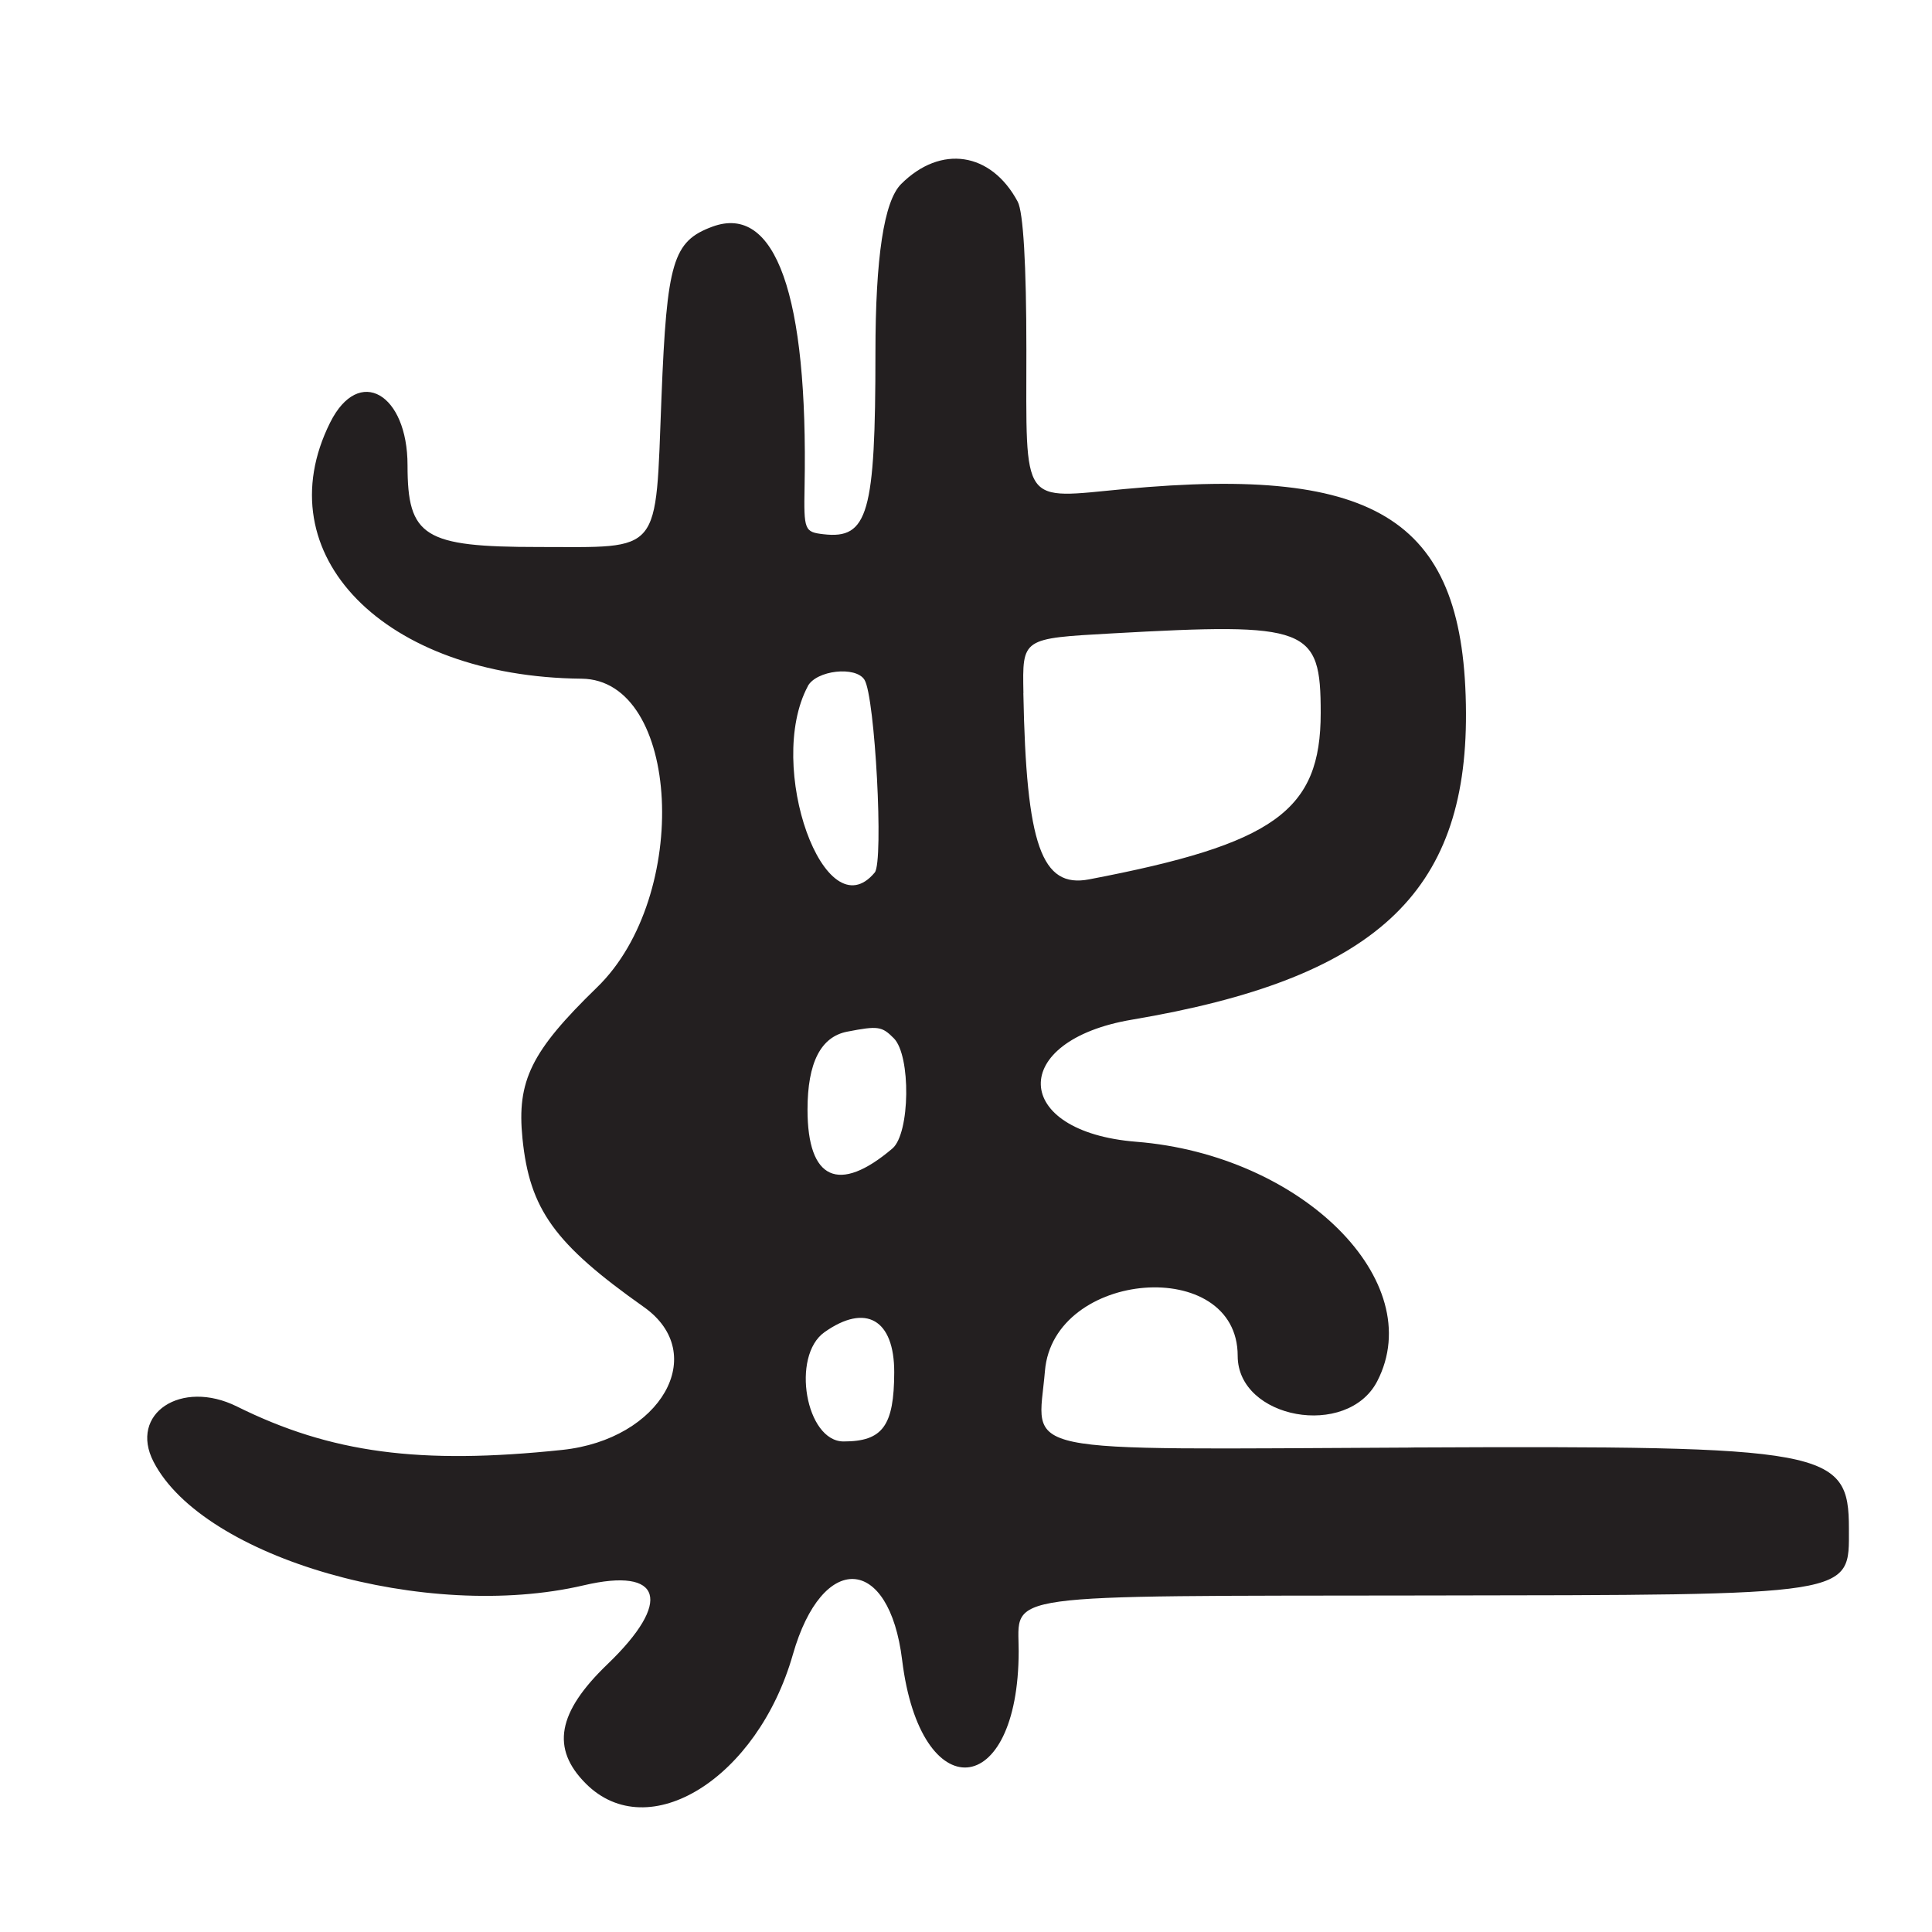 <?xml version="1.0" encoding="UTF-8"?>
<svg id="Layer_1" data-name="Layer 1" xmlns="http://www.w3.org/2000/svg" viewBox="0 0 256 256">
  <defs>
    <style>
      .cls-1 {
        fill: #231f20;
      }
    </style>
  </defs>
  <path class="cls-1" d="M187,191.81c-53.67.24-49.48,1.12-48.54-10.15,1.12-13.41,25.54-15.32,25.54-2,0,8.37,14.53,11.01,18.49,3.36,6.85-13.25-9.99-29.99-31.93-31.73-16.56-1.32-16.98-13.41-.56-16.18,32.1-5.42,44.35-16.66,44.25-40.61-.11-25.48-11.37-32.87-45.25-29.7-13.86,1.3-13,2.53-13-18.49,0-11.21-.41-18.21-1.15-19.59-3.52-6.58-10.19-7.59-15.45-2.33q-3.4,3.4-3.4,22.36c0,21.3-.98,24.72-6.87,24.04-2.53-.29-2.63-.53-2.52-6.3.48-25.38-3.84-37.55-12.23-34.45-5.21,1.93-6.02,4.64-6.73,22.59-.83,21.08.18,19.85-16.28,19.85-15.21,0-17.37-1.35-17.37-10.83s-6.44-13.29-10.25-5.67c-8.74,17.5,7.15,33.7,33.31,33.95,13.11.12,14.55,28.78,2.05,40.9-8.72,8.47-10.65,12.37-9.88,20.02.95,9.4,4.22,13.95,16.09,22.34,8.75,6.19,2.26,17.55-10.82,18.93-18.86,1.99-30.67.42-43.1-5.75-7.39-3.67-14.35.95-11.05,7.33,6.6,12.77,36.15,21.25,57.01,16.36,10.41-2.44,11.78,2.15,3.13,10.46-6.64,6.38-7.51,11.17-2.86,15.82,8.3,8.3,22.74-.7,27.43-17.11,3.91-13.69,12.77-13.23,14.48.75,2.41,19.65,15.42,18.65,15.44-1.19,0-7.77-3.48-7.3,53.91-7.38,57.36-.08,56.1.12,56.1-8.85,0-10.51-2.69-11.01-58-10.76ZM107.03,90.93c1.13-2.12,6.37-2.71,7.52-.85,1.4,2.26,2.56,24.08,1.36,25.53-6.6,7.96-14.53-14.1-8.87-24.68ZM111.78,191c-5.01,0-6.99-11.33-2.53-14.48,5.47-3.87,9.25-1.69,9.24,5.32-.02,7.09-1.53,9.16-6.7,9.16ZM118.25,152.18c-7.11,6.05-11.25,4.16-11.25-5.15,0-6.21,1.75-9.65,5.26-10.33,4.08-.79,4.59-.72,6.17.87,2.29,2.29,2.17,12.61-.18,14.61ZM135.61,91.84c-.14-7.3-.23-7.24,11.72-7.91,26.08-1.46,27.67-.85,27.67,10.54,0,12.97-6.1,17.36-30.69,22.05-6.31,1.21-8.33-4.53-8.71-24.68Z"/>
</svg>